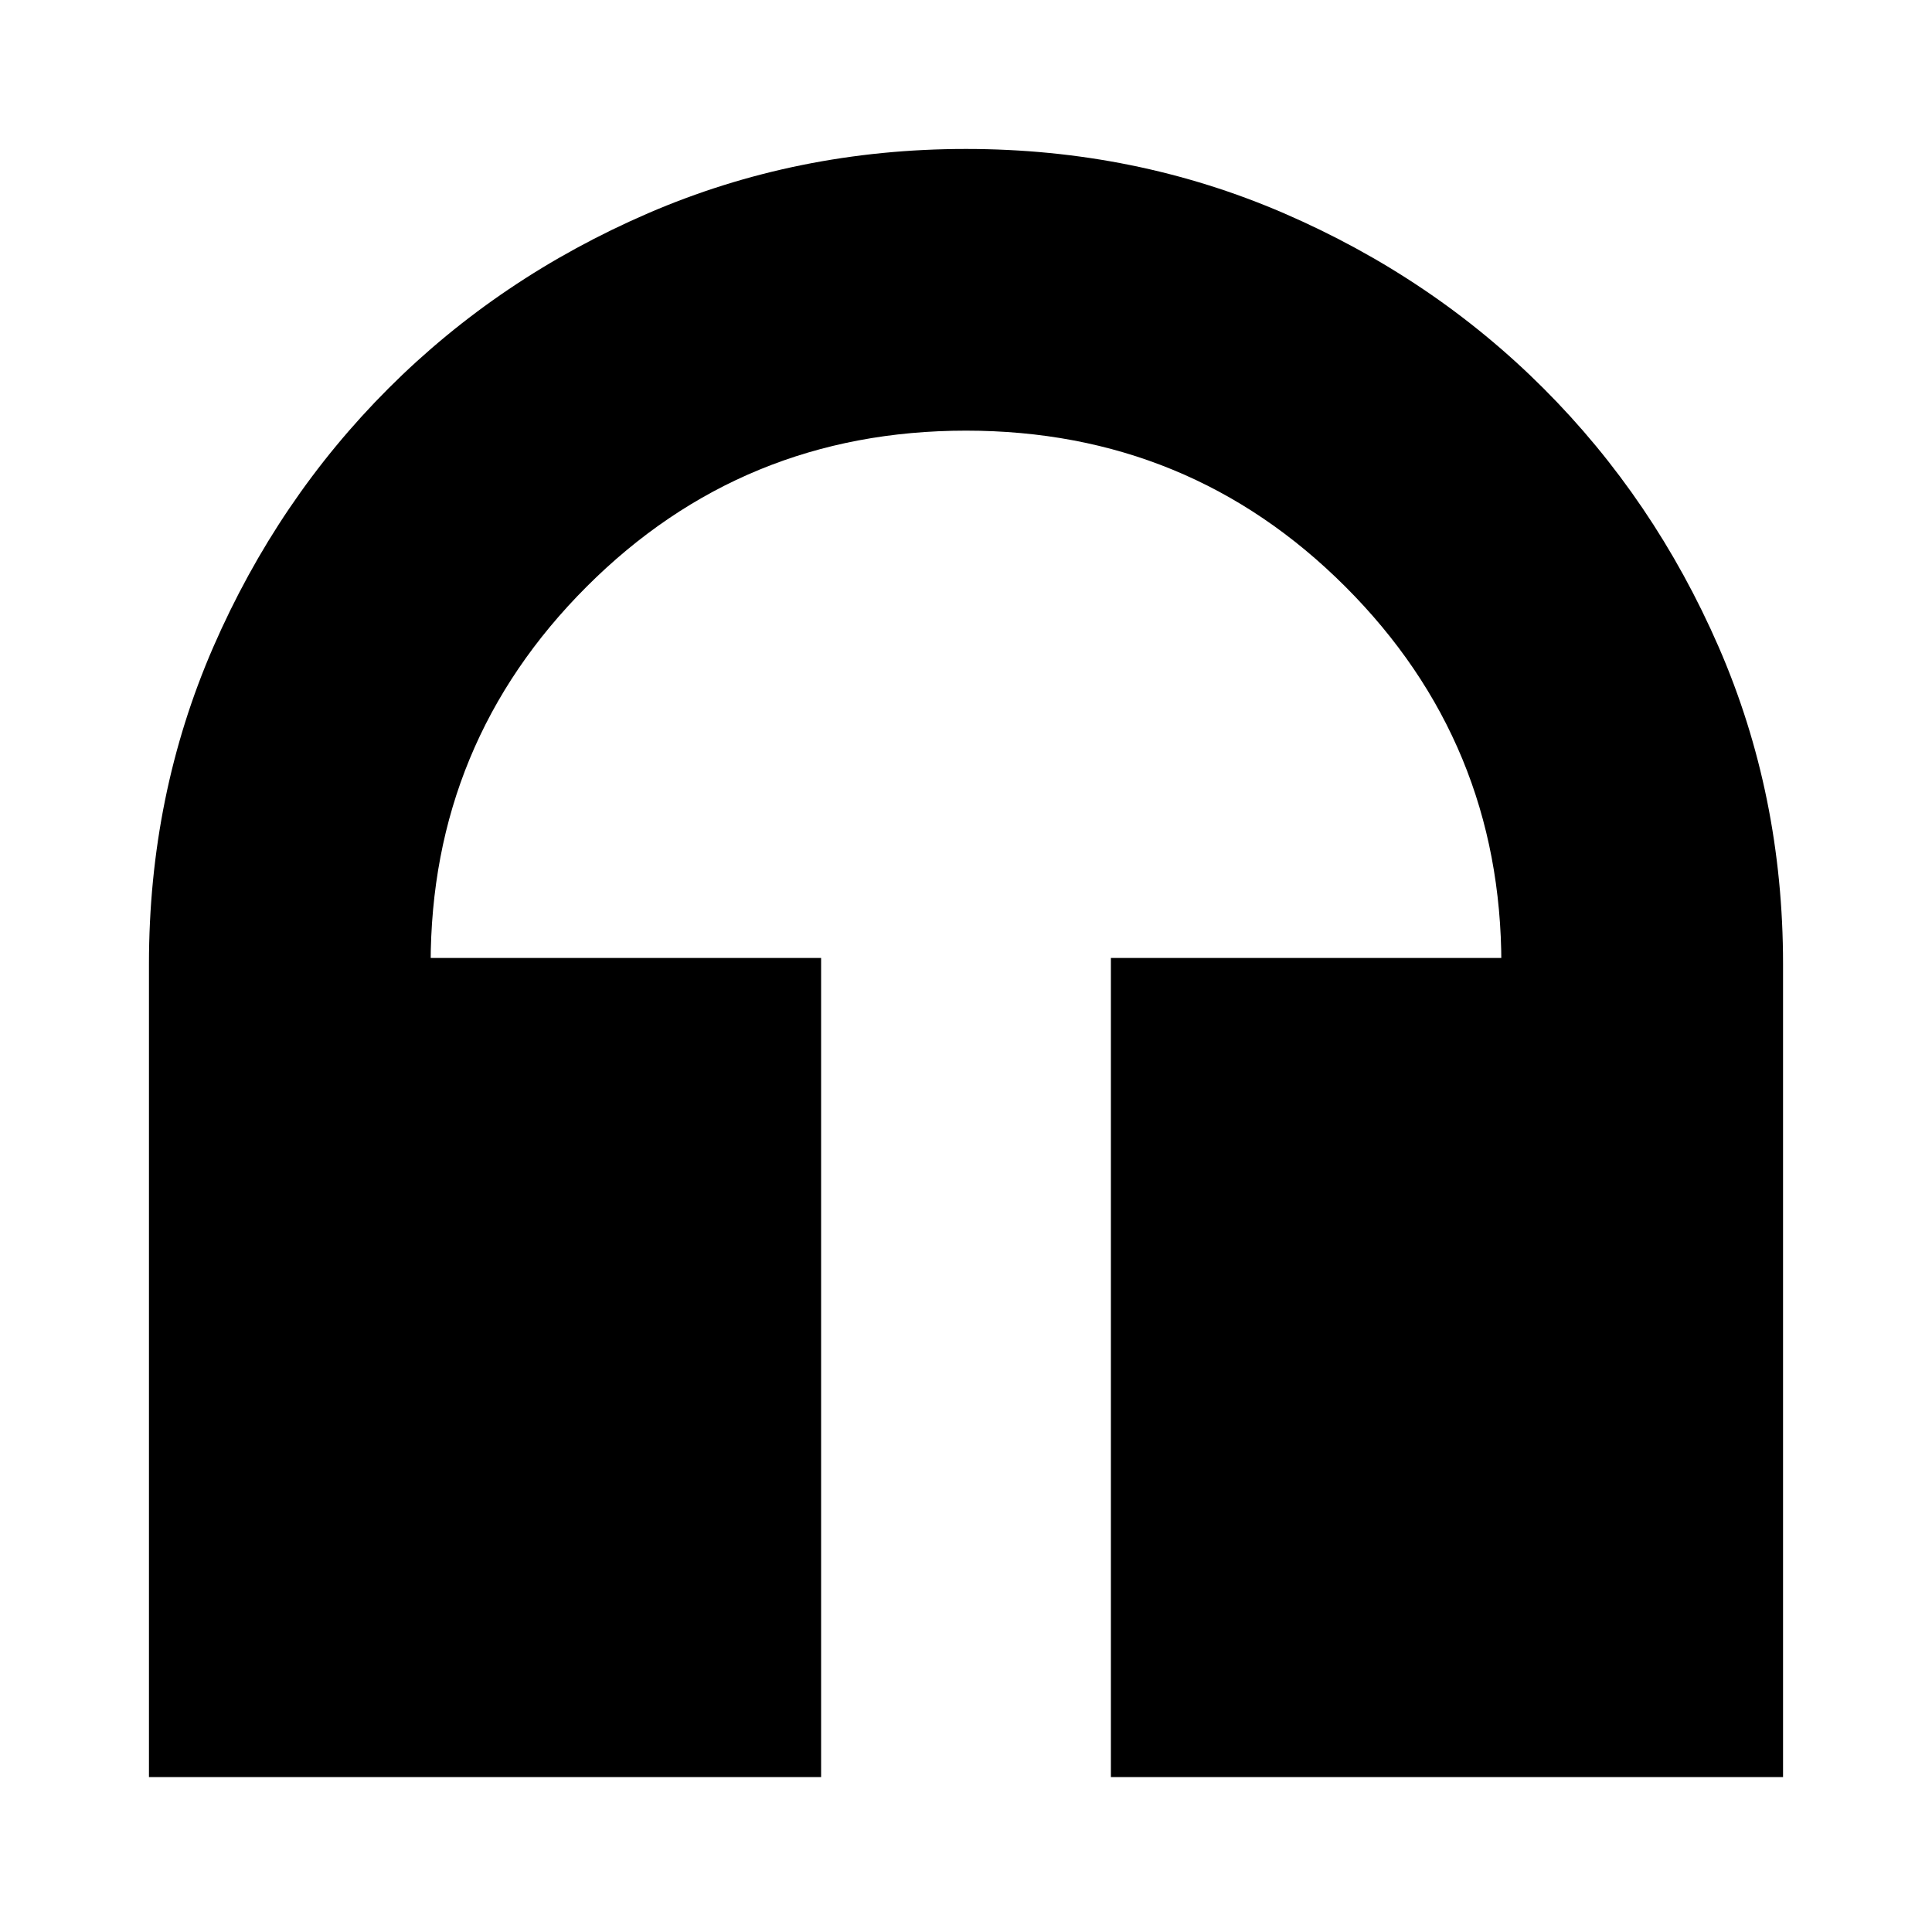 <svg xmlns="http://www.w3.org/2000/svg" height="20" width="20"><path d="M1.542 18.396V9.979q0-1.75.666-3.281.667-1.531 1.813-2.677 1.146-1.146 2.687-1.813Q8.25 1.542 10 1.542q1.75 0 3.292.666 1.541.667 2.687 1.813t1.813 2.677q.666 1.531.666 3.281v8.417H11.5V9.917h4.042v.062q0-2.291-1.615-3.906Q12.312 4.458 10 4.458q-2.312 0-3.927 1.615-1.615 1.615-1.615 3.906v-.062H8.5v8.479Z"/></svg>